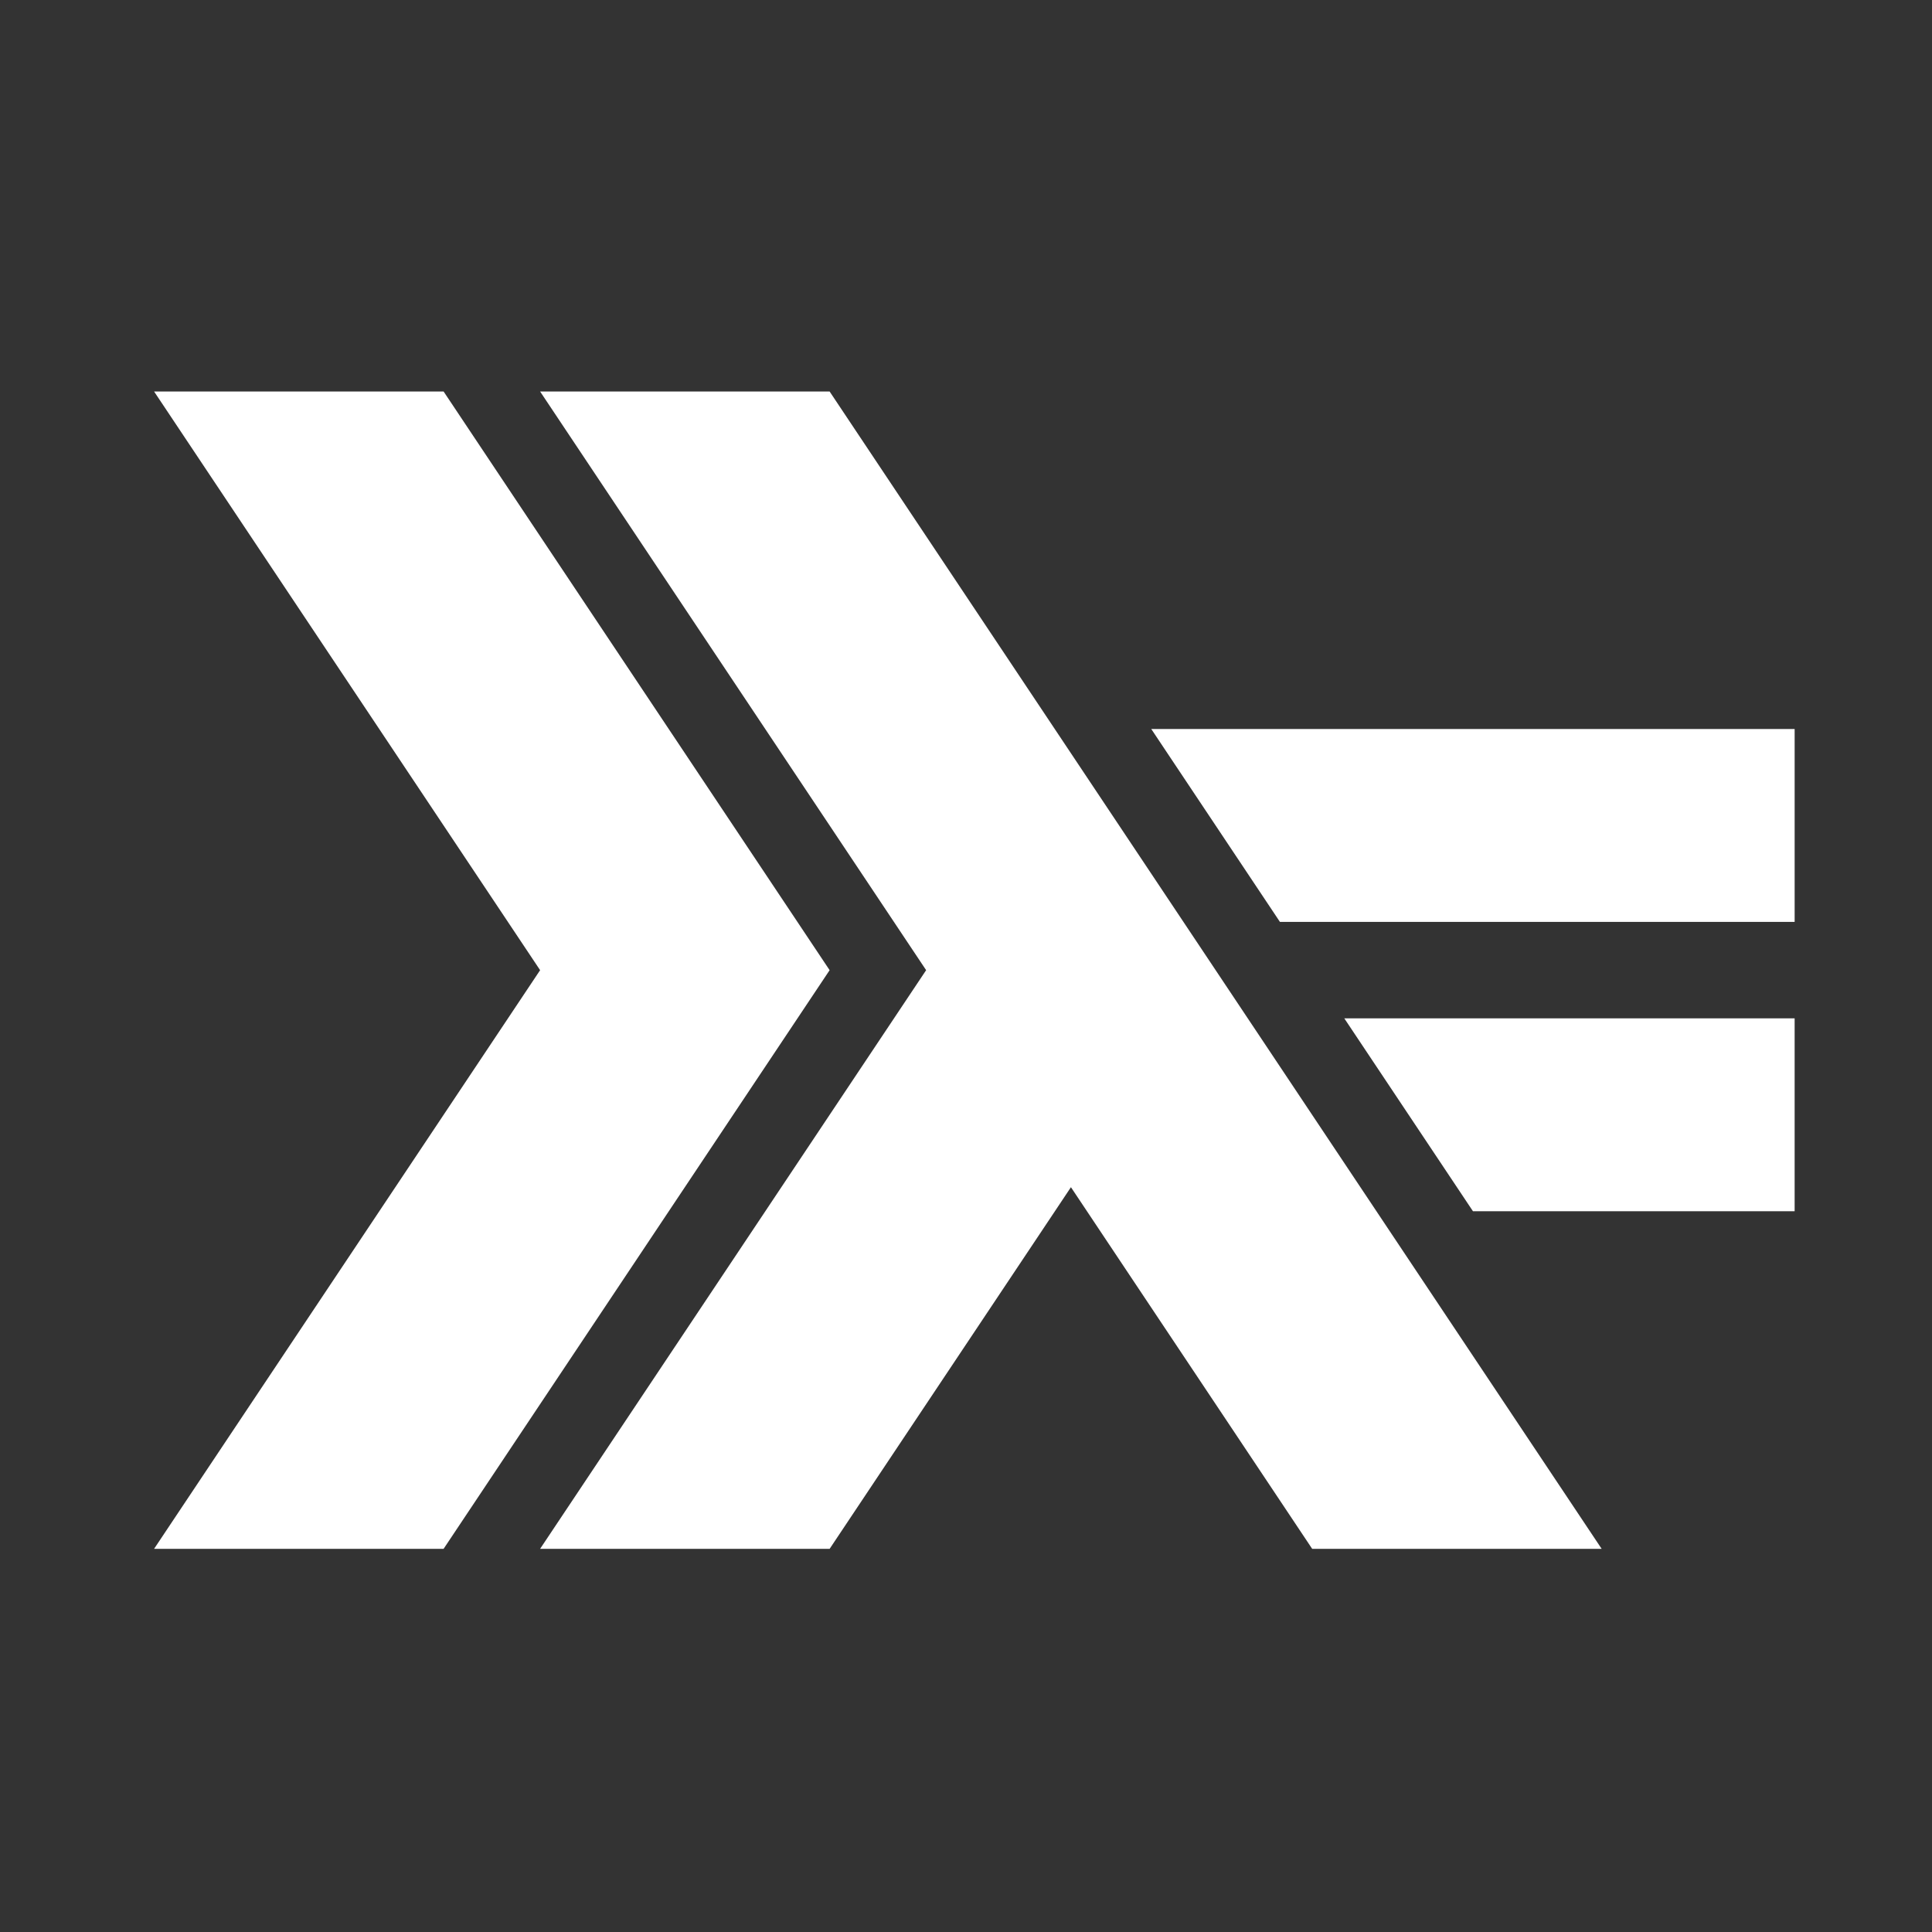 <?xml version="1.0" encoding="UTF-8" standalone="no"?>
<svg
   xmlns:dc="http://purl.org/dc/elements/1.1/"
   xmlns:cc="http://creativecommons.org/ns#"
   xmlns:rdf="http://www.w3.org/1999/02/22-rdf-syntax-ns#"
   xmlns:svg="http://www.w3.org/2000/svg"
   xmlns="http://www.w3.org/2000/svg"
   xmlns:sodipodi="http://sodipodi.sourceforge.net/DTD/sodipodi-0.dtd"
   xmlns:inkscape="http://www.inkscape.org/namespaces/inkscape"
   width="300"
   height="300"
   version="1.1"
   viewBox="0 0 300 300"
   id="svg10"
   sodipodi:docname="text-x-haskell-symbolic.svg"
   inkscape:version="1.0.1 (3bc2e813f5, 2020-09-07)">
  <rect x="0" y="0" width="300" height="300" fill="#333333" stroke="none"/>
  <defs
     id="defs14" />
  <sodipodi:namedview
     pagecolor="#ffffff"
     bordercolor="#666666"
     borderopacity="1"
     objecttolerance="10"
     gridtolerance="10"
     guidetolerance="10"
     inkscape:pageopacity="0"
     inkscape:pageshadow="2"
     inkscape:window-width="948"
     inkscape:window-height="1000"
     id="namedview12"
     showgrid="false"
     inkscape:zoom="2.6566667"
     inkscape:cx="150"
     inkscape:cy="150"
     inkscape:window-x="26"
     inkscape:window-y="23"
     inkscape:window-maximized="0"
     inkscape:current-layer="svg10" />
  <g
     stroke-width="2.422"
     id="g8"
     style="fill:#ffffff;fill-opacity:1">
    <path fill="#ffffff"
       d="m23.928 240.5 59.94-89.852-59.94-89.855h44.955l59.94 89.855-59.94 89.852z"
       
       id="path2"
       style="fill:#ffffff;fill-opacity:1" />
    <path fill="#ffffff"
       d="m83.869 240.5 59.94-89.852-59.94-89.855h44.955l119.88 179.71h-44.95l-37.46-56.156-37.468 56.156z"
       
       id="path4"
       style="fill:#ffffff;fill-opacity:1" />
    <path fill="#ffffff"
       d="m228.72 188.08-19.98-29.953h69.93v29.956h-49.95zm-29.97-44.924-19.98-29.953h99.901v29.953z"
       
       id="path6"
       style="fill:#ffffff;fill-opacity:1" />
  </g>
</svg>
